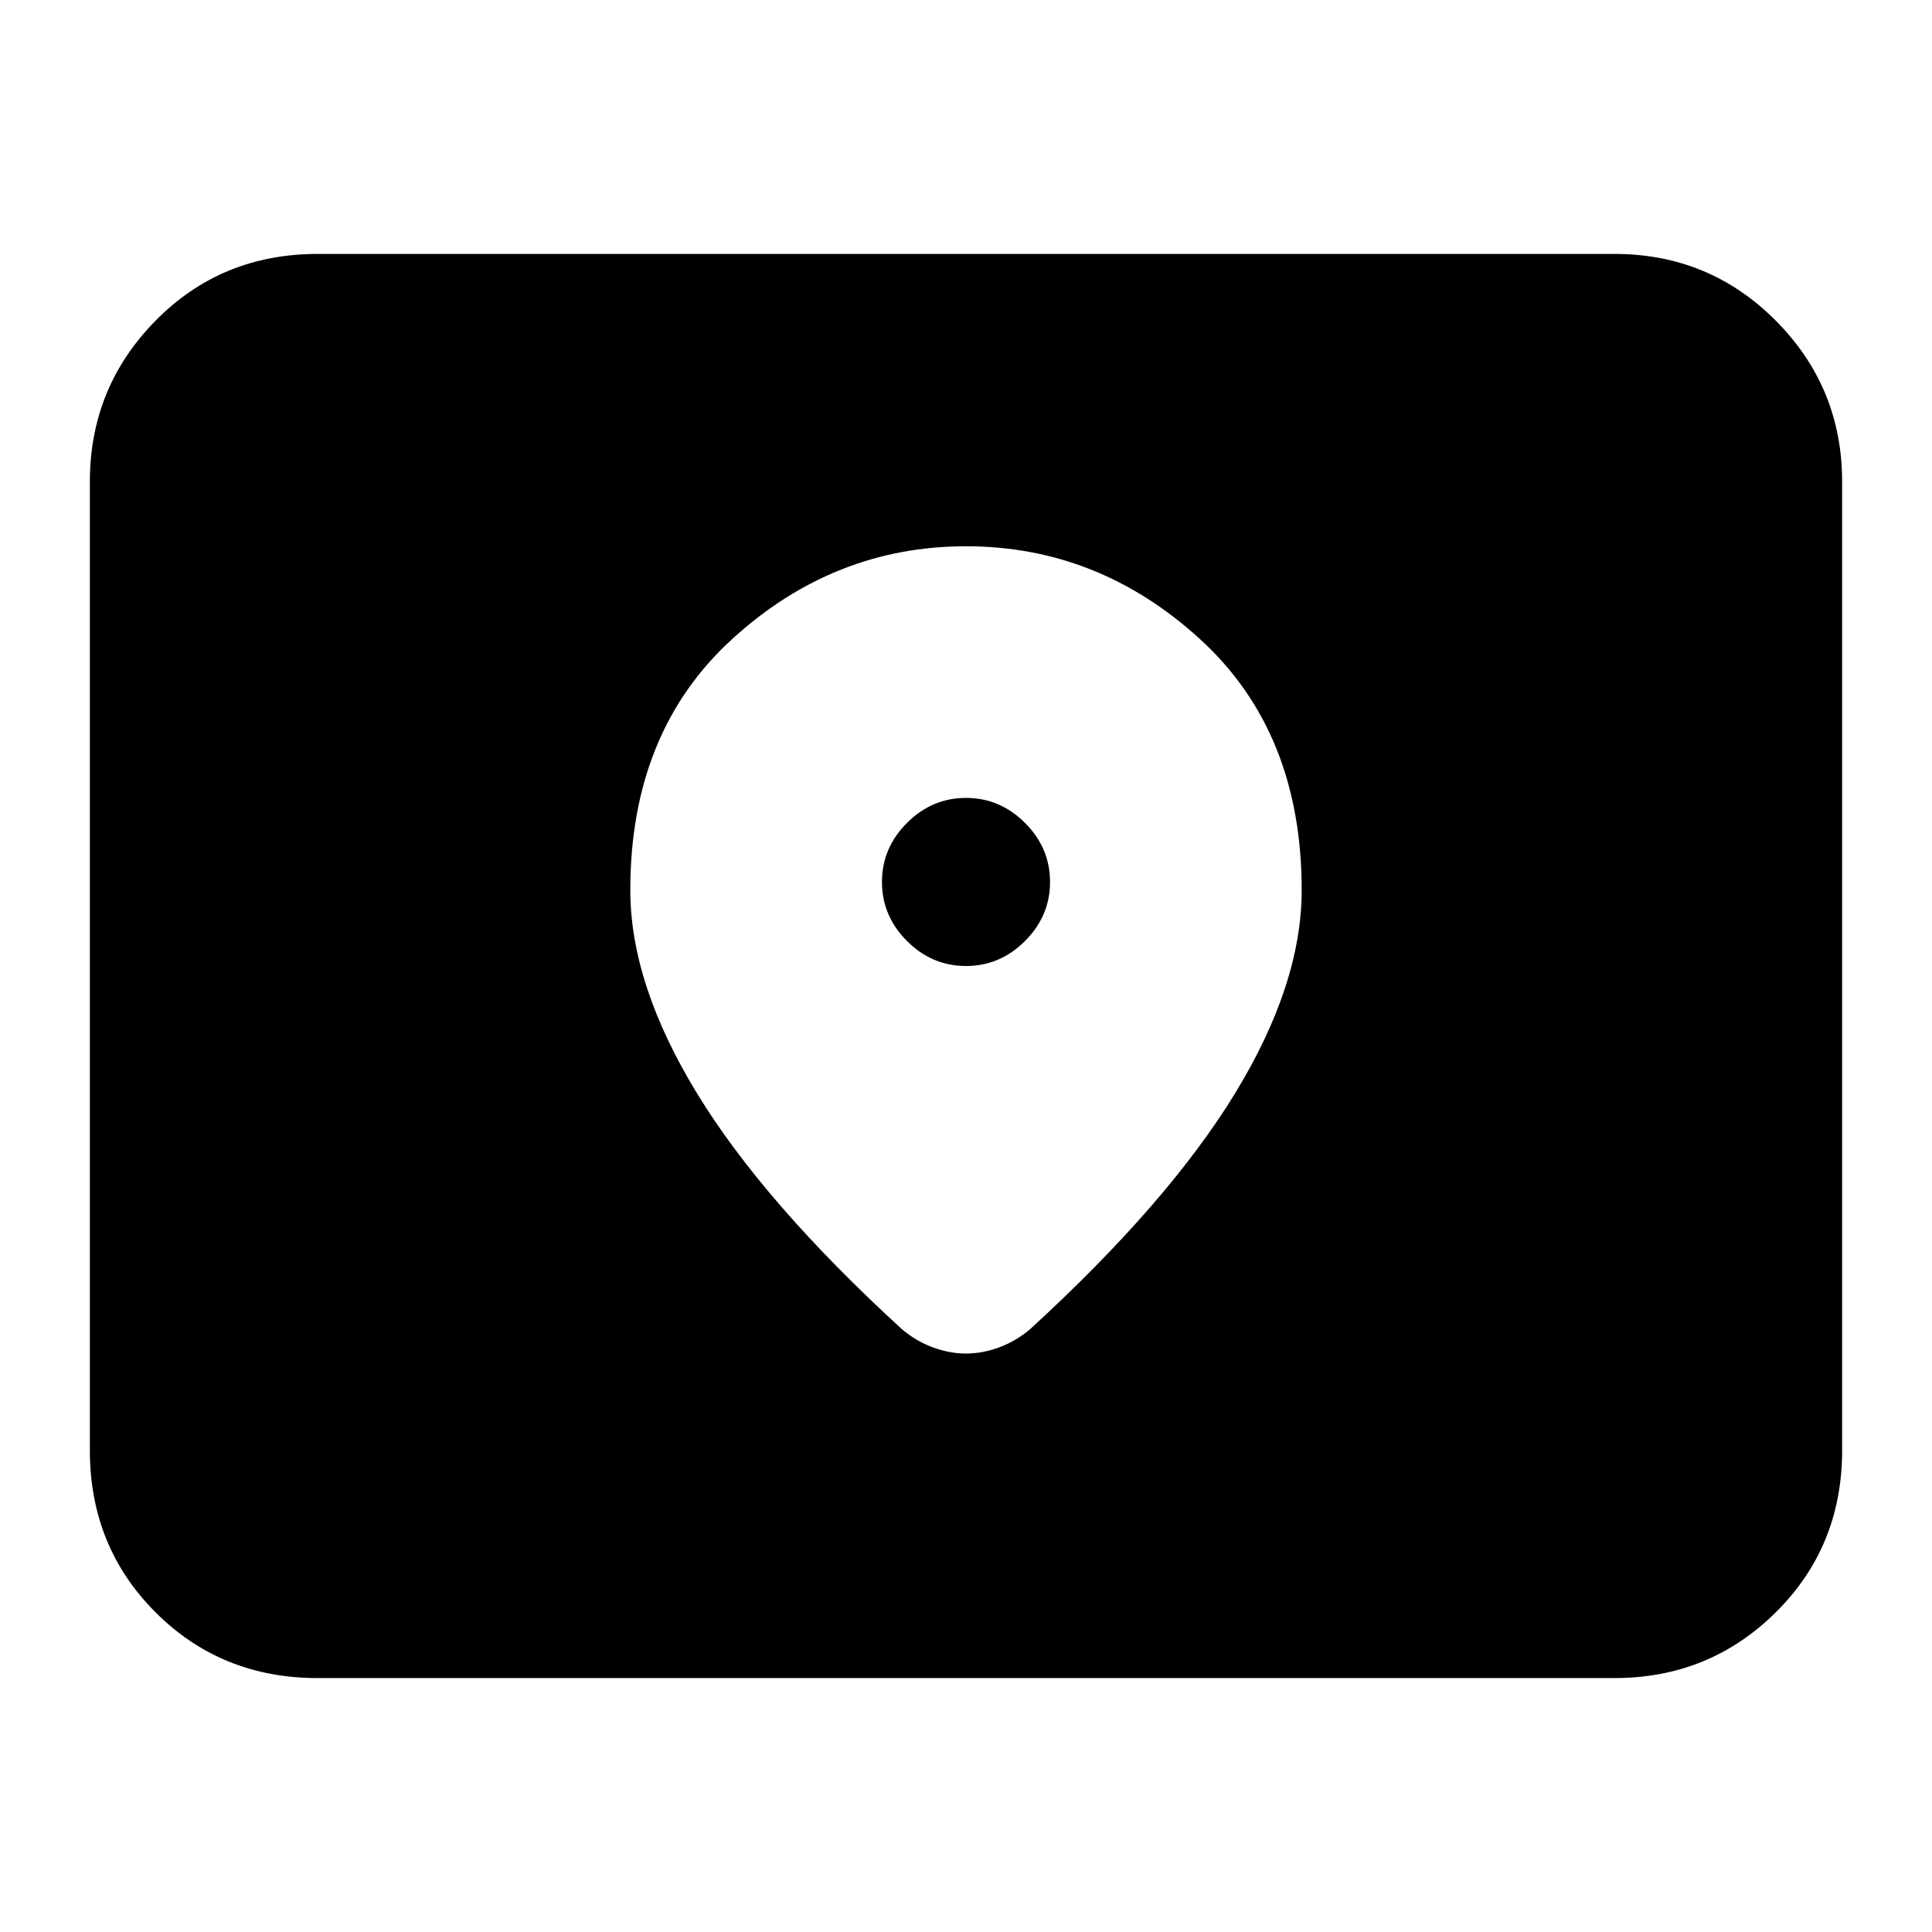 <svg xmlns="http://www.w3.org/2000/svg" height="24" viewBox="0 -960 960 960" width="24"><path d="M157.826-126.174q-47.869 0-80.522-32.652-32.652-32.652-32.652-80.522v-481.304q0-46.87 32.652-80.022 32.653-33.152 80.522-33.152h644.348q47.204 0 80.189 33.152 32.985 33.152 32.985 80.022v481.304q0 47.87-32.985 80.522-32.985 32.652-80.189 32.652H157.826ZM480-480q-16.898 0-29.33-12.431-12.431-12.431-12.431-29.33 0-16.898 12.431-29.329 12.432-12.432 29.33-12.432 16.898 0 29.33 12.432 12.431 12.431 12.431 29.329 0 16.899-12.431 29.33Q496.898-480 480-480Zm0-208.565q-65.761 0-116.283 46.194-50.521 46.195-50.521 124.68 0 46.691 33.141 100.974Q379.478-362.435 448-299.674q7 6 15.38 9.12 8.381 3.119 16.62 3.119t16.62-3.119q8.38-3.12 15.38-9.12 68.522-62.761 101.663-116.999 33.141-54.239 33.141-101.003 0-78.607-50.521-124.748Q545.761-688.565 480-688.565Z"/></svg>